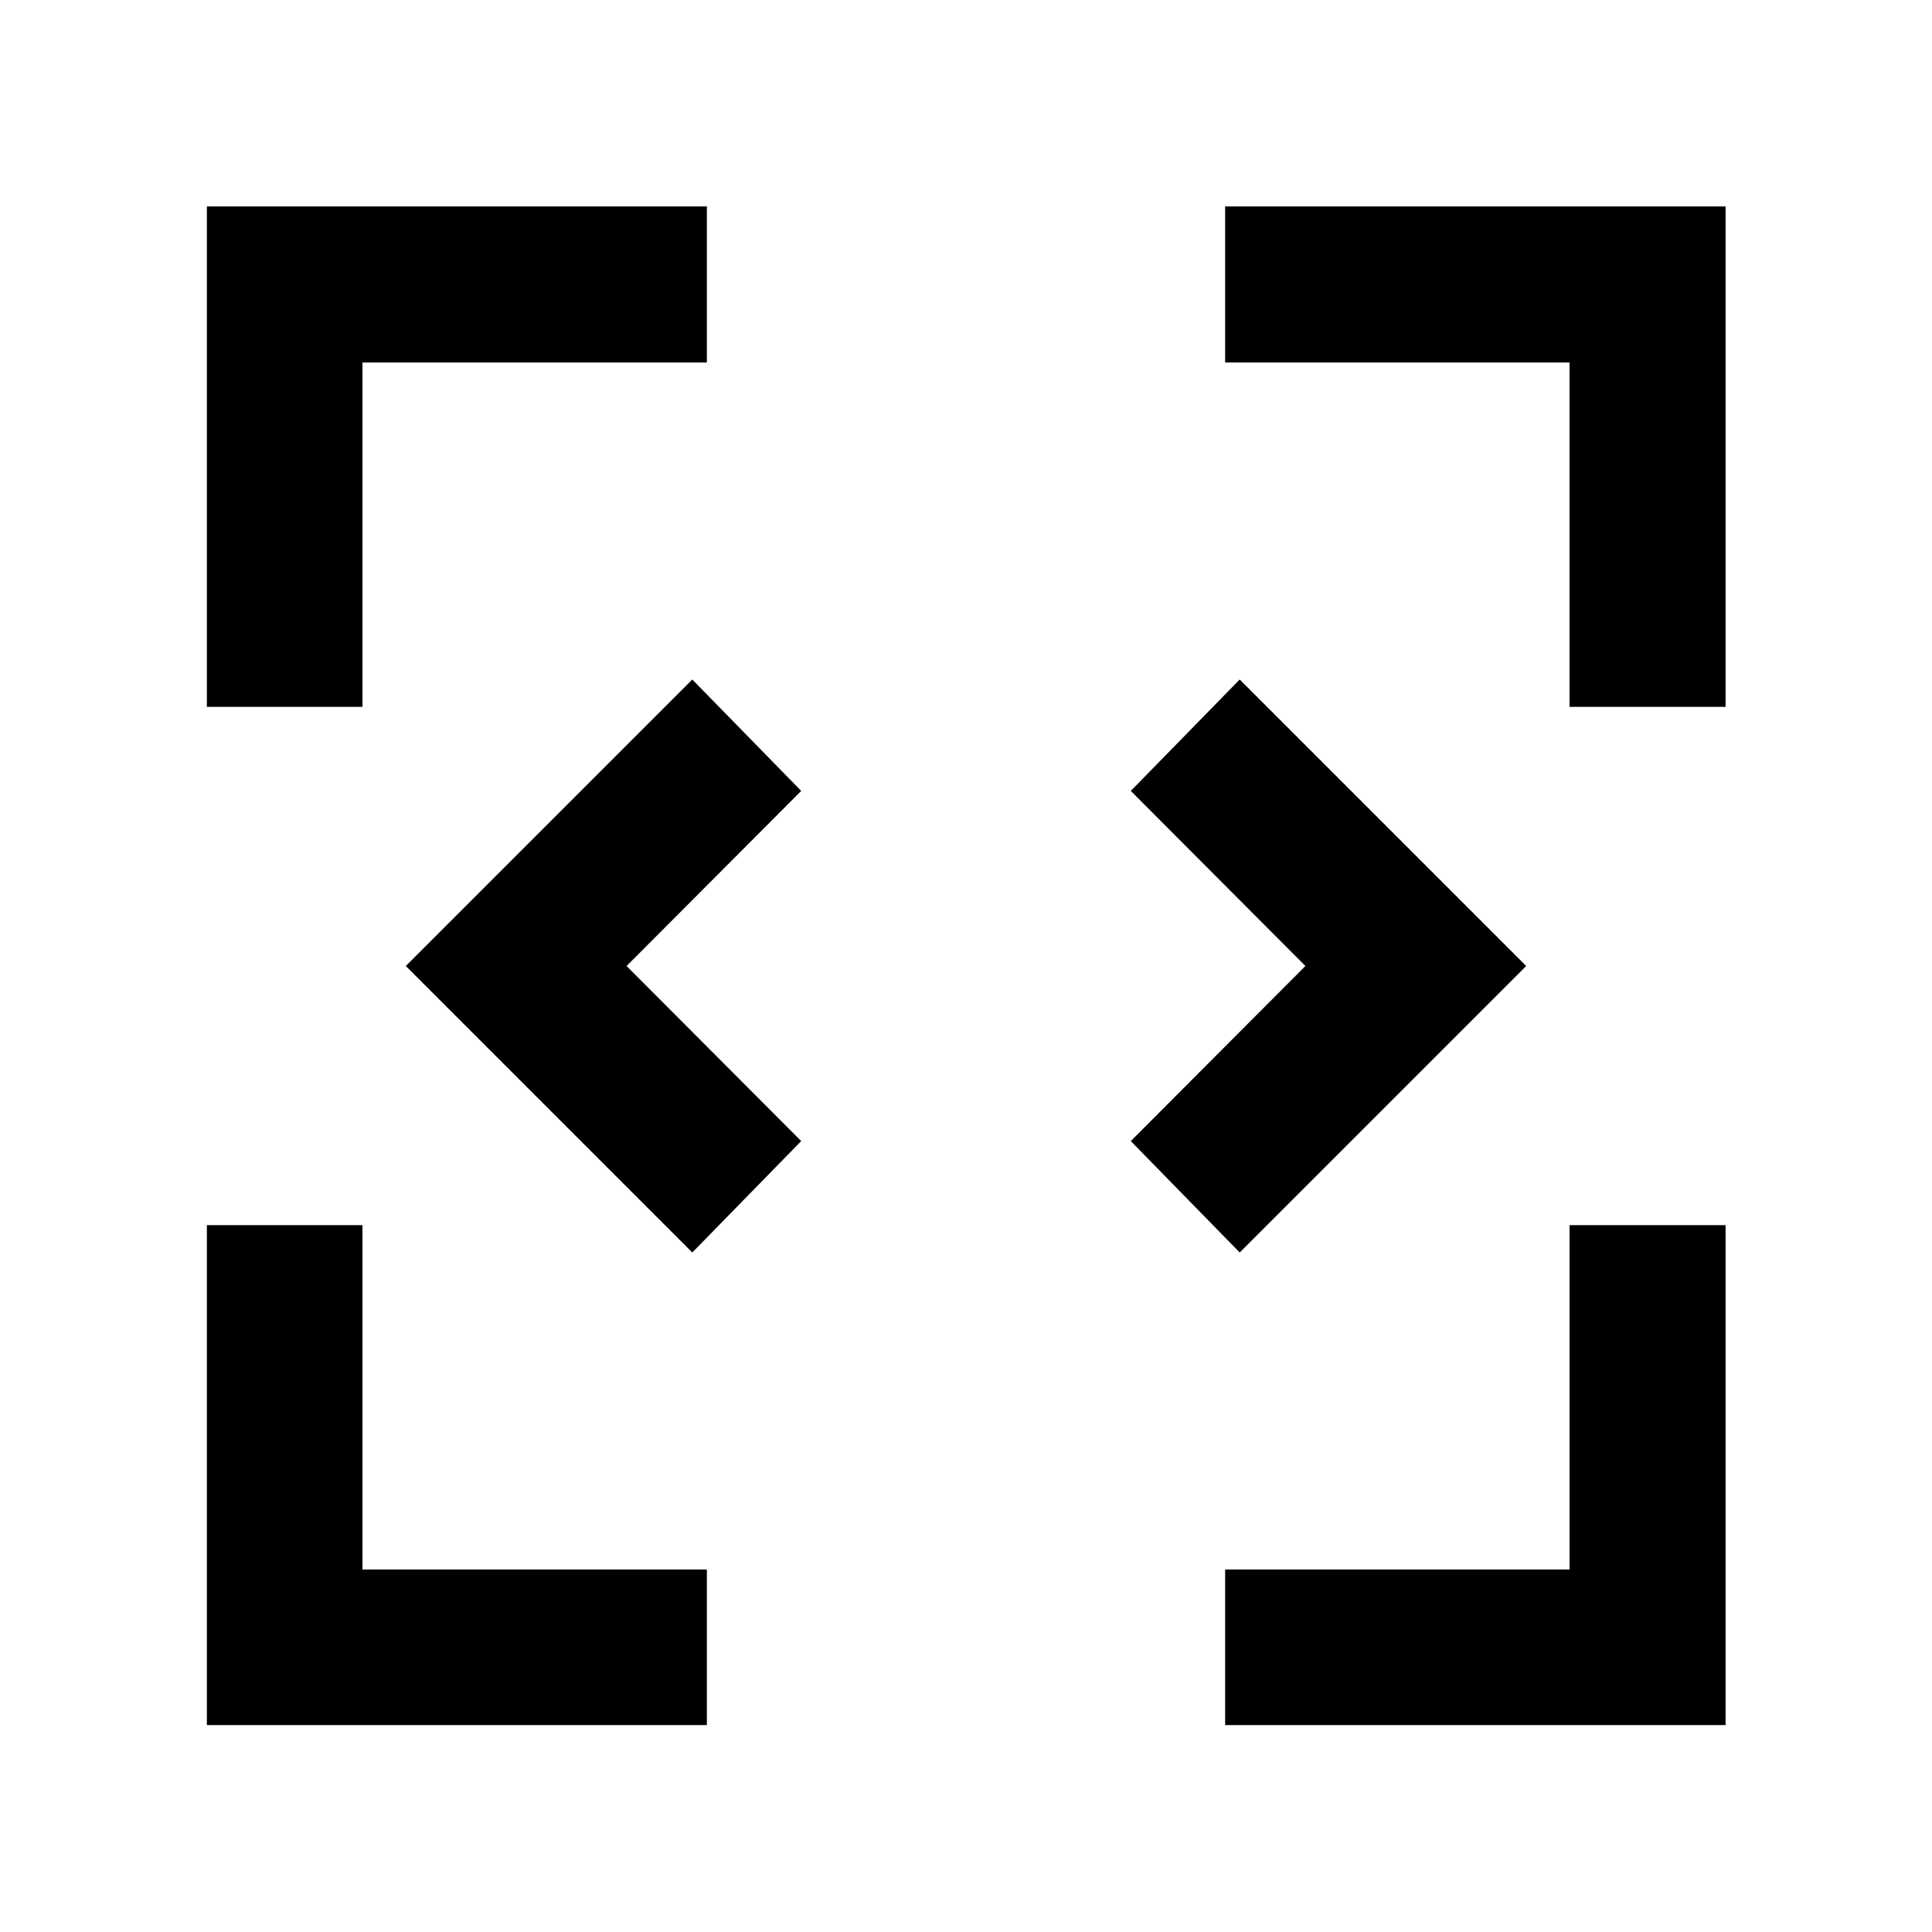 <svg xmlns="http://www.w3.org/2000/svg" height="48" viewBox="0 -960 960 960" width="48"><path d="M344-337.65 201.65-480 344-622.35 398.11-567l-86.76 87 86.76 87L344-337.65Zm272 0L561.89-393l86.76-87-86.76-87L616-622.35 758.35-480 616-337.65ZM102.8-102.8v-248.44h77.31v171.13h171.13v77.31H102.8Zm505.96 0v-77.31h171.13v-171.13h77.54v248.44H608.76ZM102.8-608.76v-248.67h248.44v77.54H180.11v171.13H102.8Zm677.09 0v-171.13H608.76v-77.54h248.67v248.67h-77.54Z"/></svg>